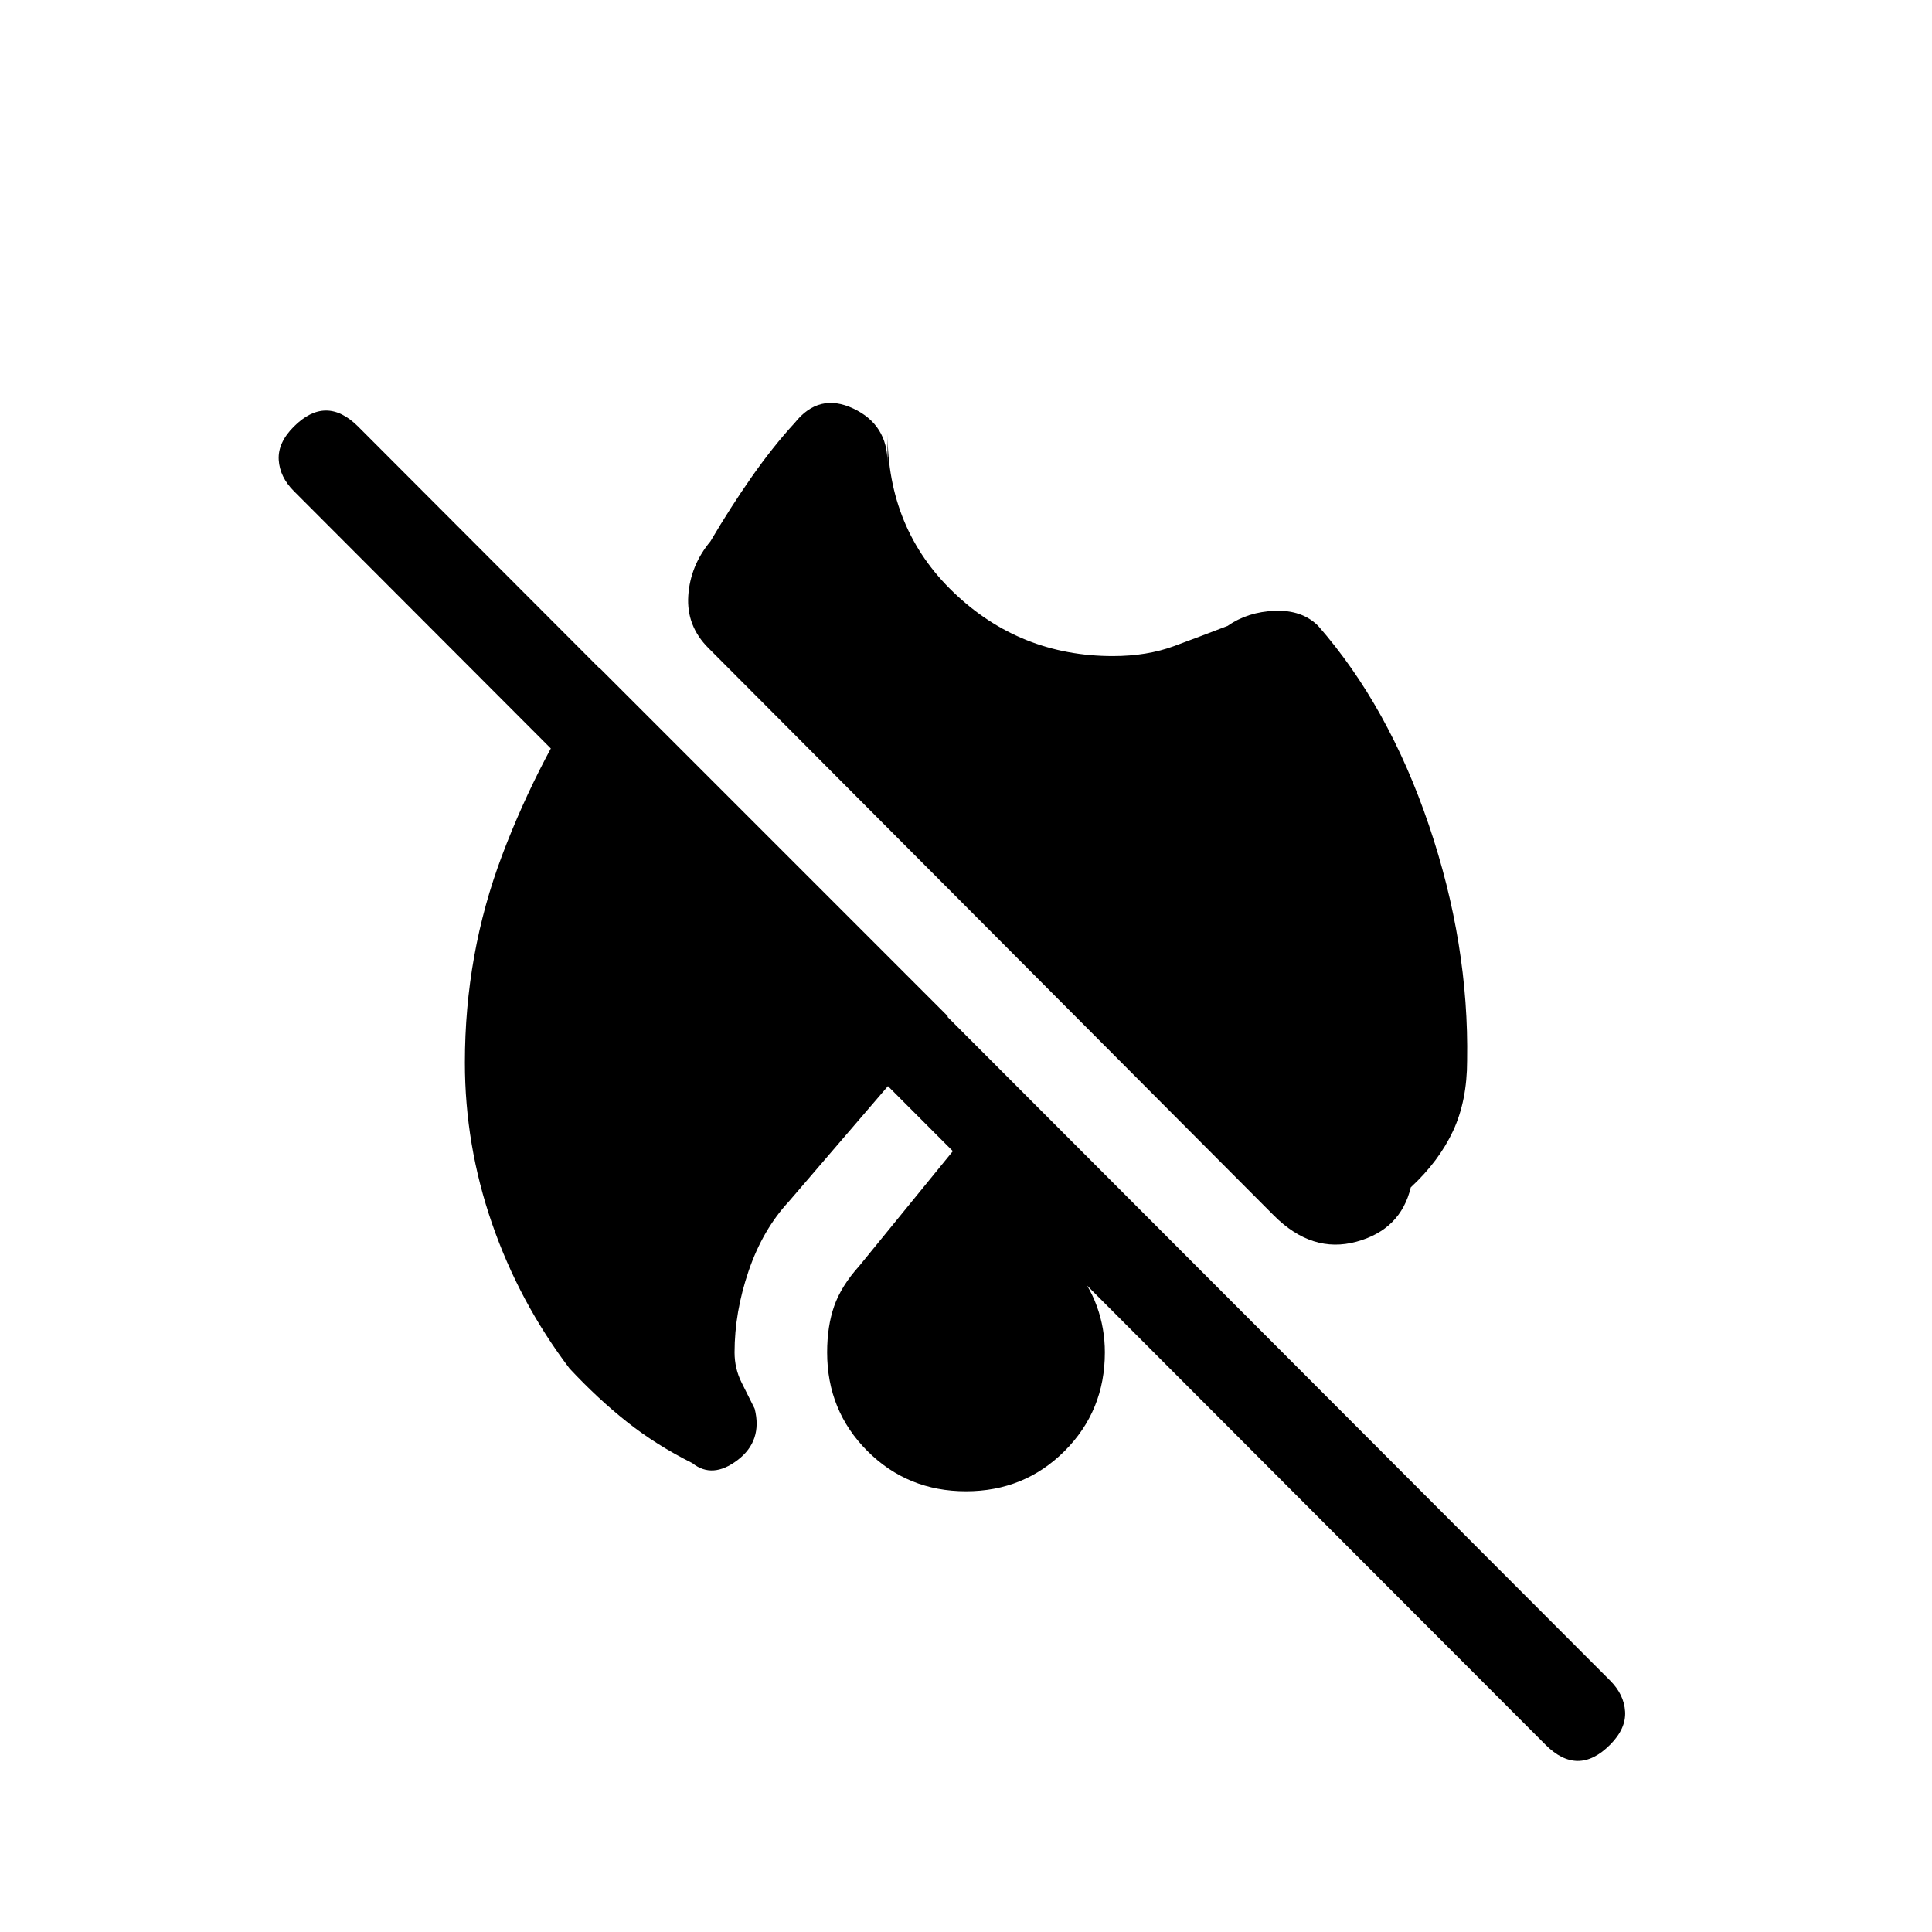 <svg xmlns="http://www.w3.org/2000/svg" height="20" viewBox="0 -960 960 960" width="20"><path d="M553-634q17 0 30.5-5t26.5-10q10-7 23.5-7.5T655-649q35 40 55 99t19 117q0 20-7 35t-21 28q-5 21-27 27t-41-13L352-638q-11-11-10-26t11-27q10-17 20.5-32t21.5-27q12-15 29-7t17 27v-15q0 48 33 79.5t79 31.5ZM392-363q-13 14-20 34.5t-7 40.5q0 8 3.5 15l6.5 13q4 16-8.5 25.5T344-233q-18-9-32.5-20.5T283-280q-25-33-38.5-72T231-432q0-54 18.5-103t48.5-93l173 173-79 92Zm88 144q-29 0-49-20t-20-49q0-13 3.5-23t12.5-20l53-65 53 65q8 9 12 20t4 23q0 29-20 49t-49 20ZM768-93 146-716q-7-7-7.5-15.5T146-748q8-8 16-8t16 8l622 623q7 7 7.5 15.5T800-93q-8 8-16 8t-16-8Z"/></svg>